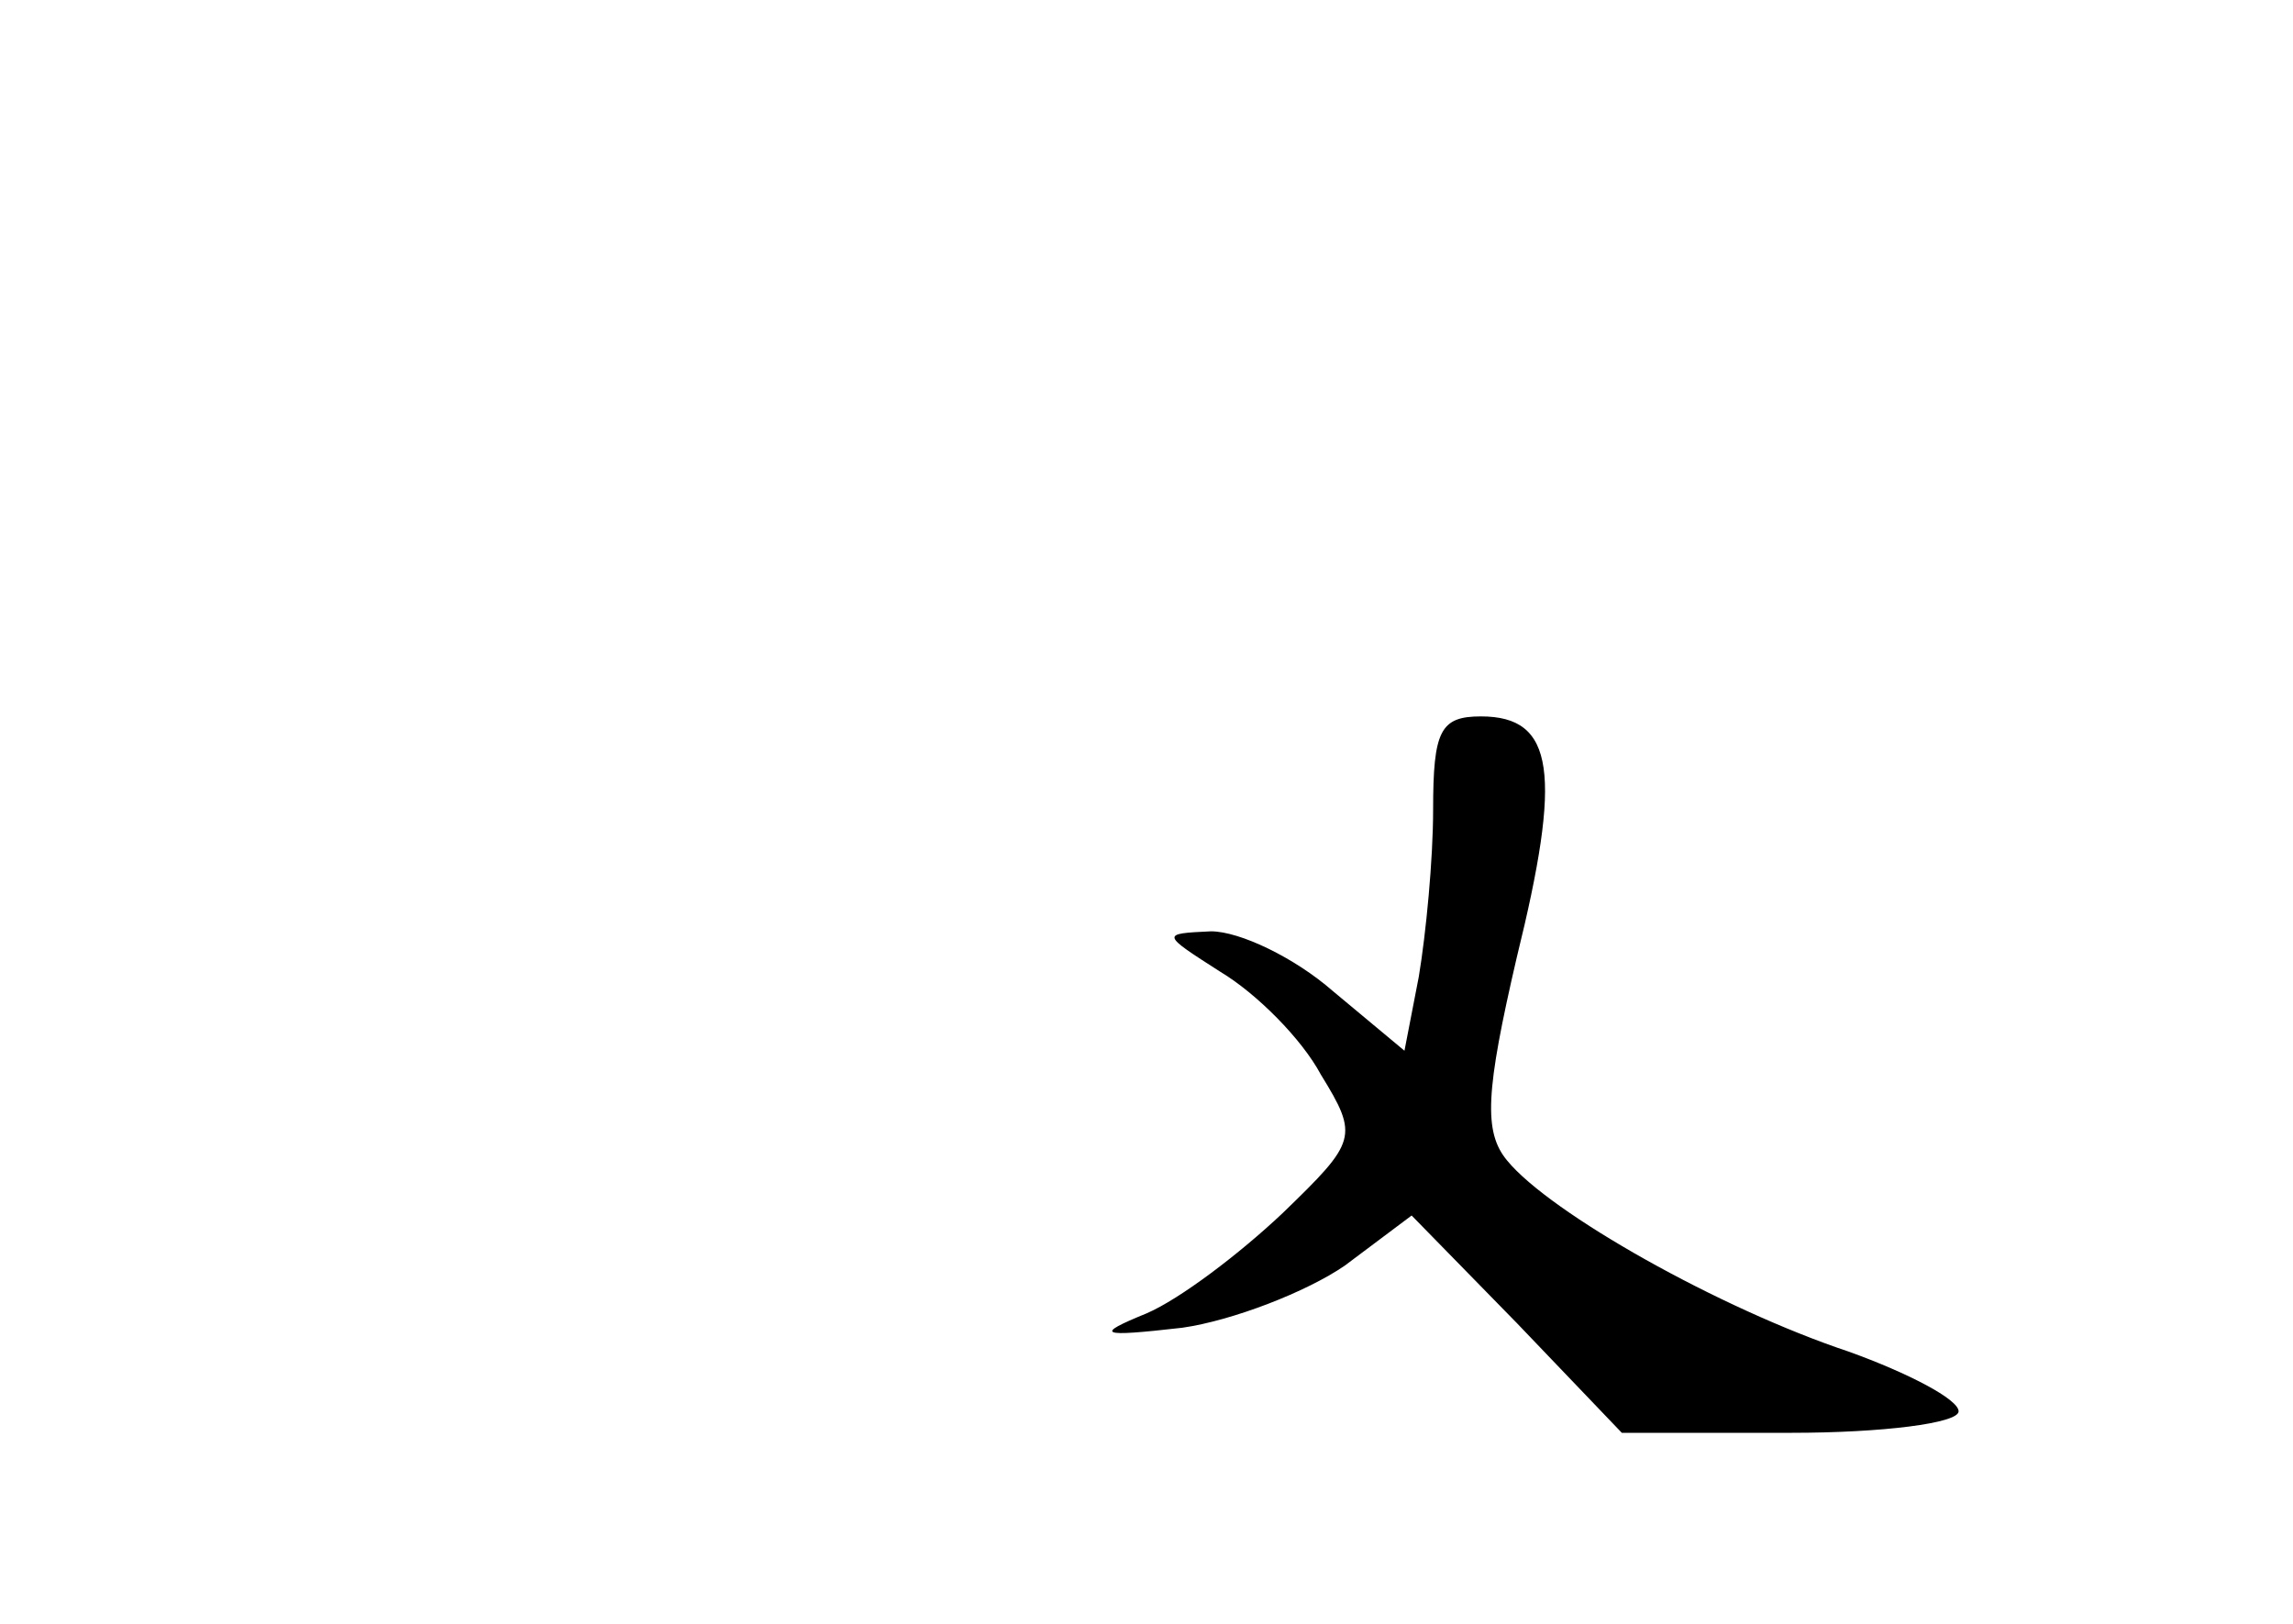 <?xml version="1.0" standalone="no"?>
<!DOCTYPE svg PUBLIC "-//W3C//DTD SVG 20010904//EN"
 "http://www.w3.org/TR/2001/REC-SVG-20010904/DTD/svg10.dtd">
<svg version="1.0" xmlns="http://www.w3.org/2000/svg"
 width="96pt" height="68pt" viewBox="0 0 96 68"
 preserveAspectRatio="xMidYMid meet">
<g transform="translate(0,68) scale(0.1,-0.1)"
fill="#000000" stroke="none">
<path d="M600 341 c0 -21 -3 -52 -6 -70 l-6 -31 -30 25 c-16 14 -39 25 -51 25
-21 -1 -21 -1 4 -17 15 -9 34 -28 42 -43 16 -26 15 -28 -16 -58 -18 -17 -43
-36 -57 -42 -22 -9 -20 -10 15 -6 21 3 52 15 68 26 l28 21 44 -45 44 -46 71 0
c38 0 70 4 70 9 0 5 -21 16 -46 25 -54 18 -125 58 -143 80 -10 12 -9 29 4 85
19 77 16 101 -15 101 -17 0 -20 -6 -20 -39z"/>
</g>
</svg>
